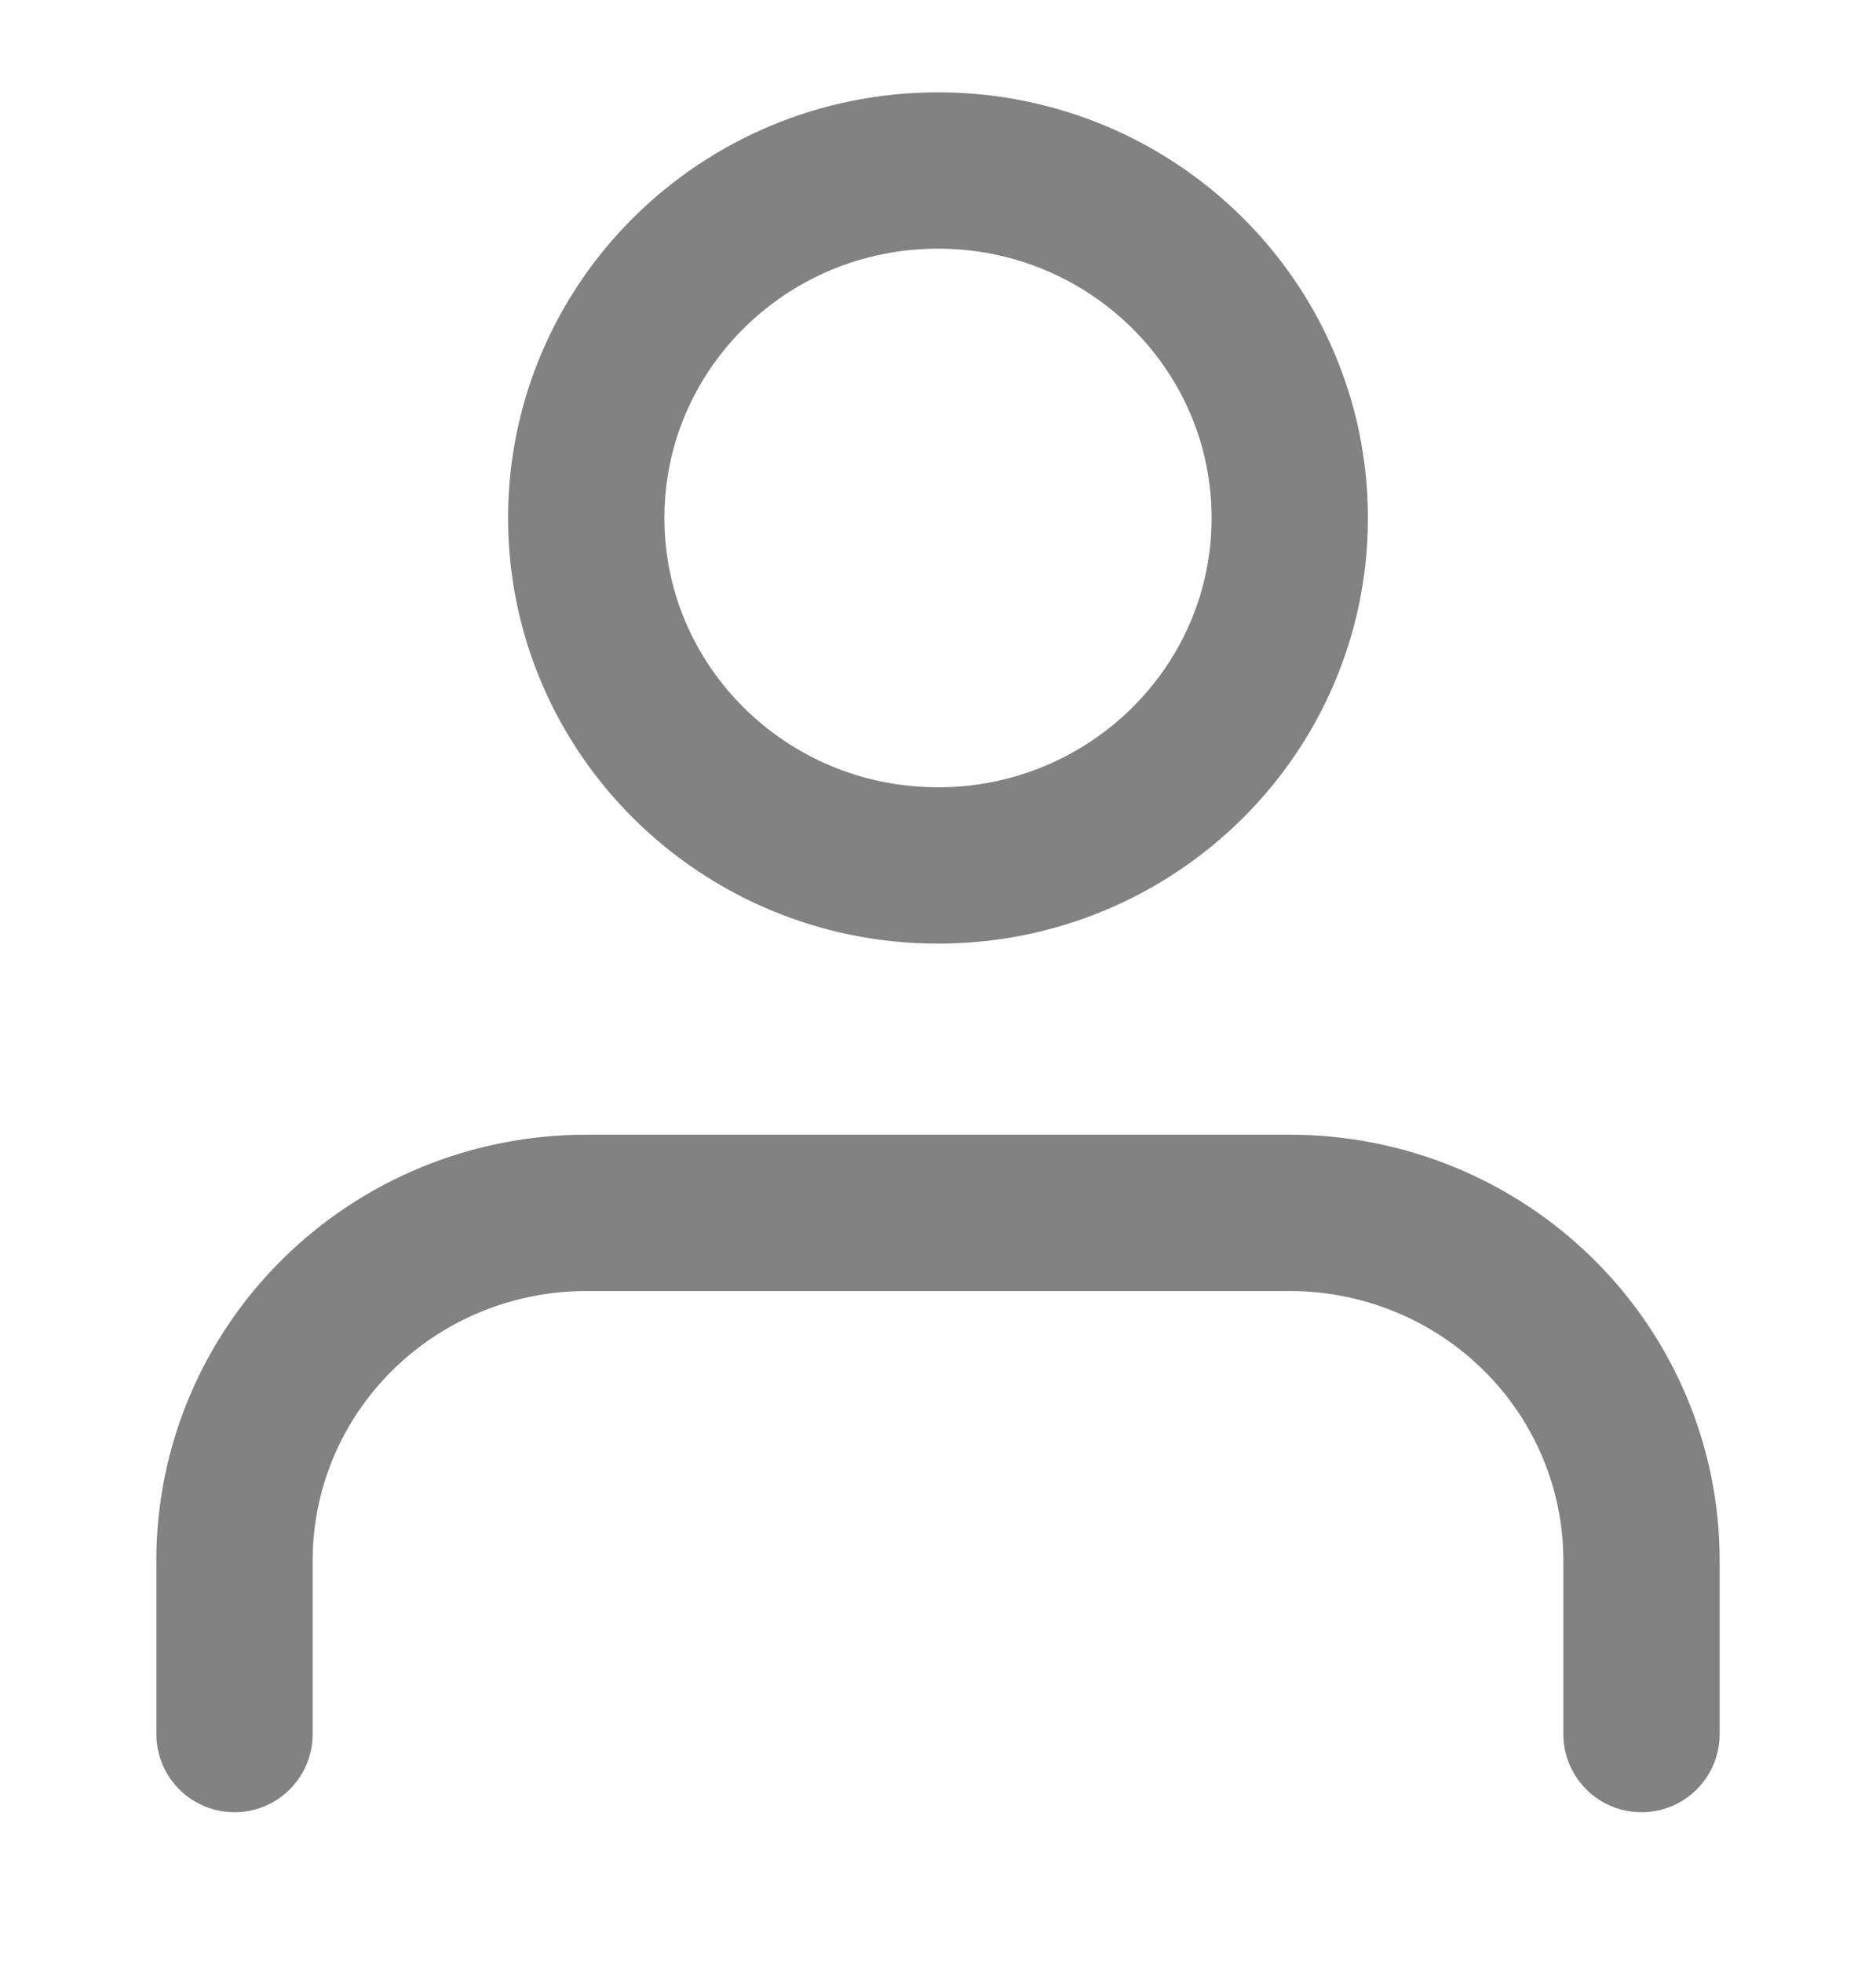 <svg width="22" height="23" viewBox="0 0 22 23" fill="none" xmlns="http://www.w3.org/2000/svg">
<path d="M19.25 20.331V18.294C19.25 17.214 18.815 16.177 18.042 15.414C17.268 14.649 16.219 14.22 15.125 14.22H6.875C5.781 14.22 4.732 14.649 3.958 15.414C3.185 16.177 2.75 17.214 2.75 18.294V20.331" stroke="#828282" stroke-width="1.833" stroke-linecap="round" stroke-linejoin="round"/>
<path d="M11 10.147C13.278 10.147 15.125 8.323 15.125 6.073C15.125 3.823 13.278 1.999 11 1.999C8.722 1.999 6.875 3.823 6.875 6.073C6.875 8.323 8.722 10.147 11 10.147Z" stroke="#828282" stroke-width="1.833" stroke-linecap="round" stroke-linejoin="round"/>
</svg>
